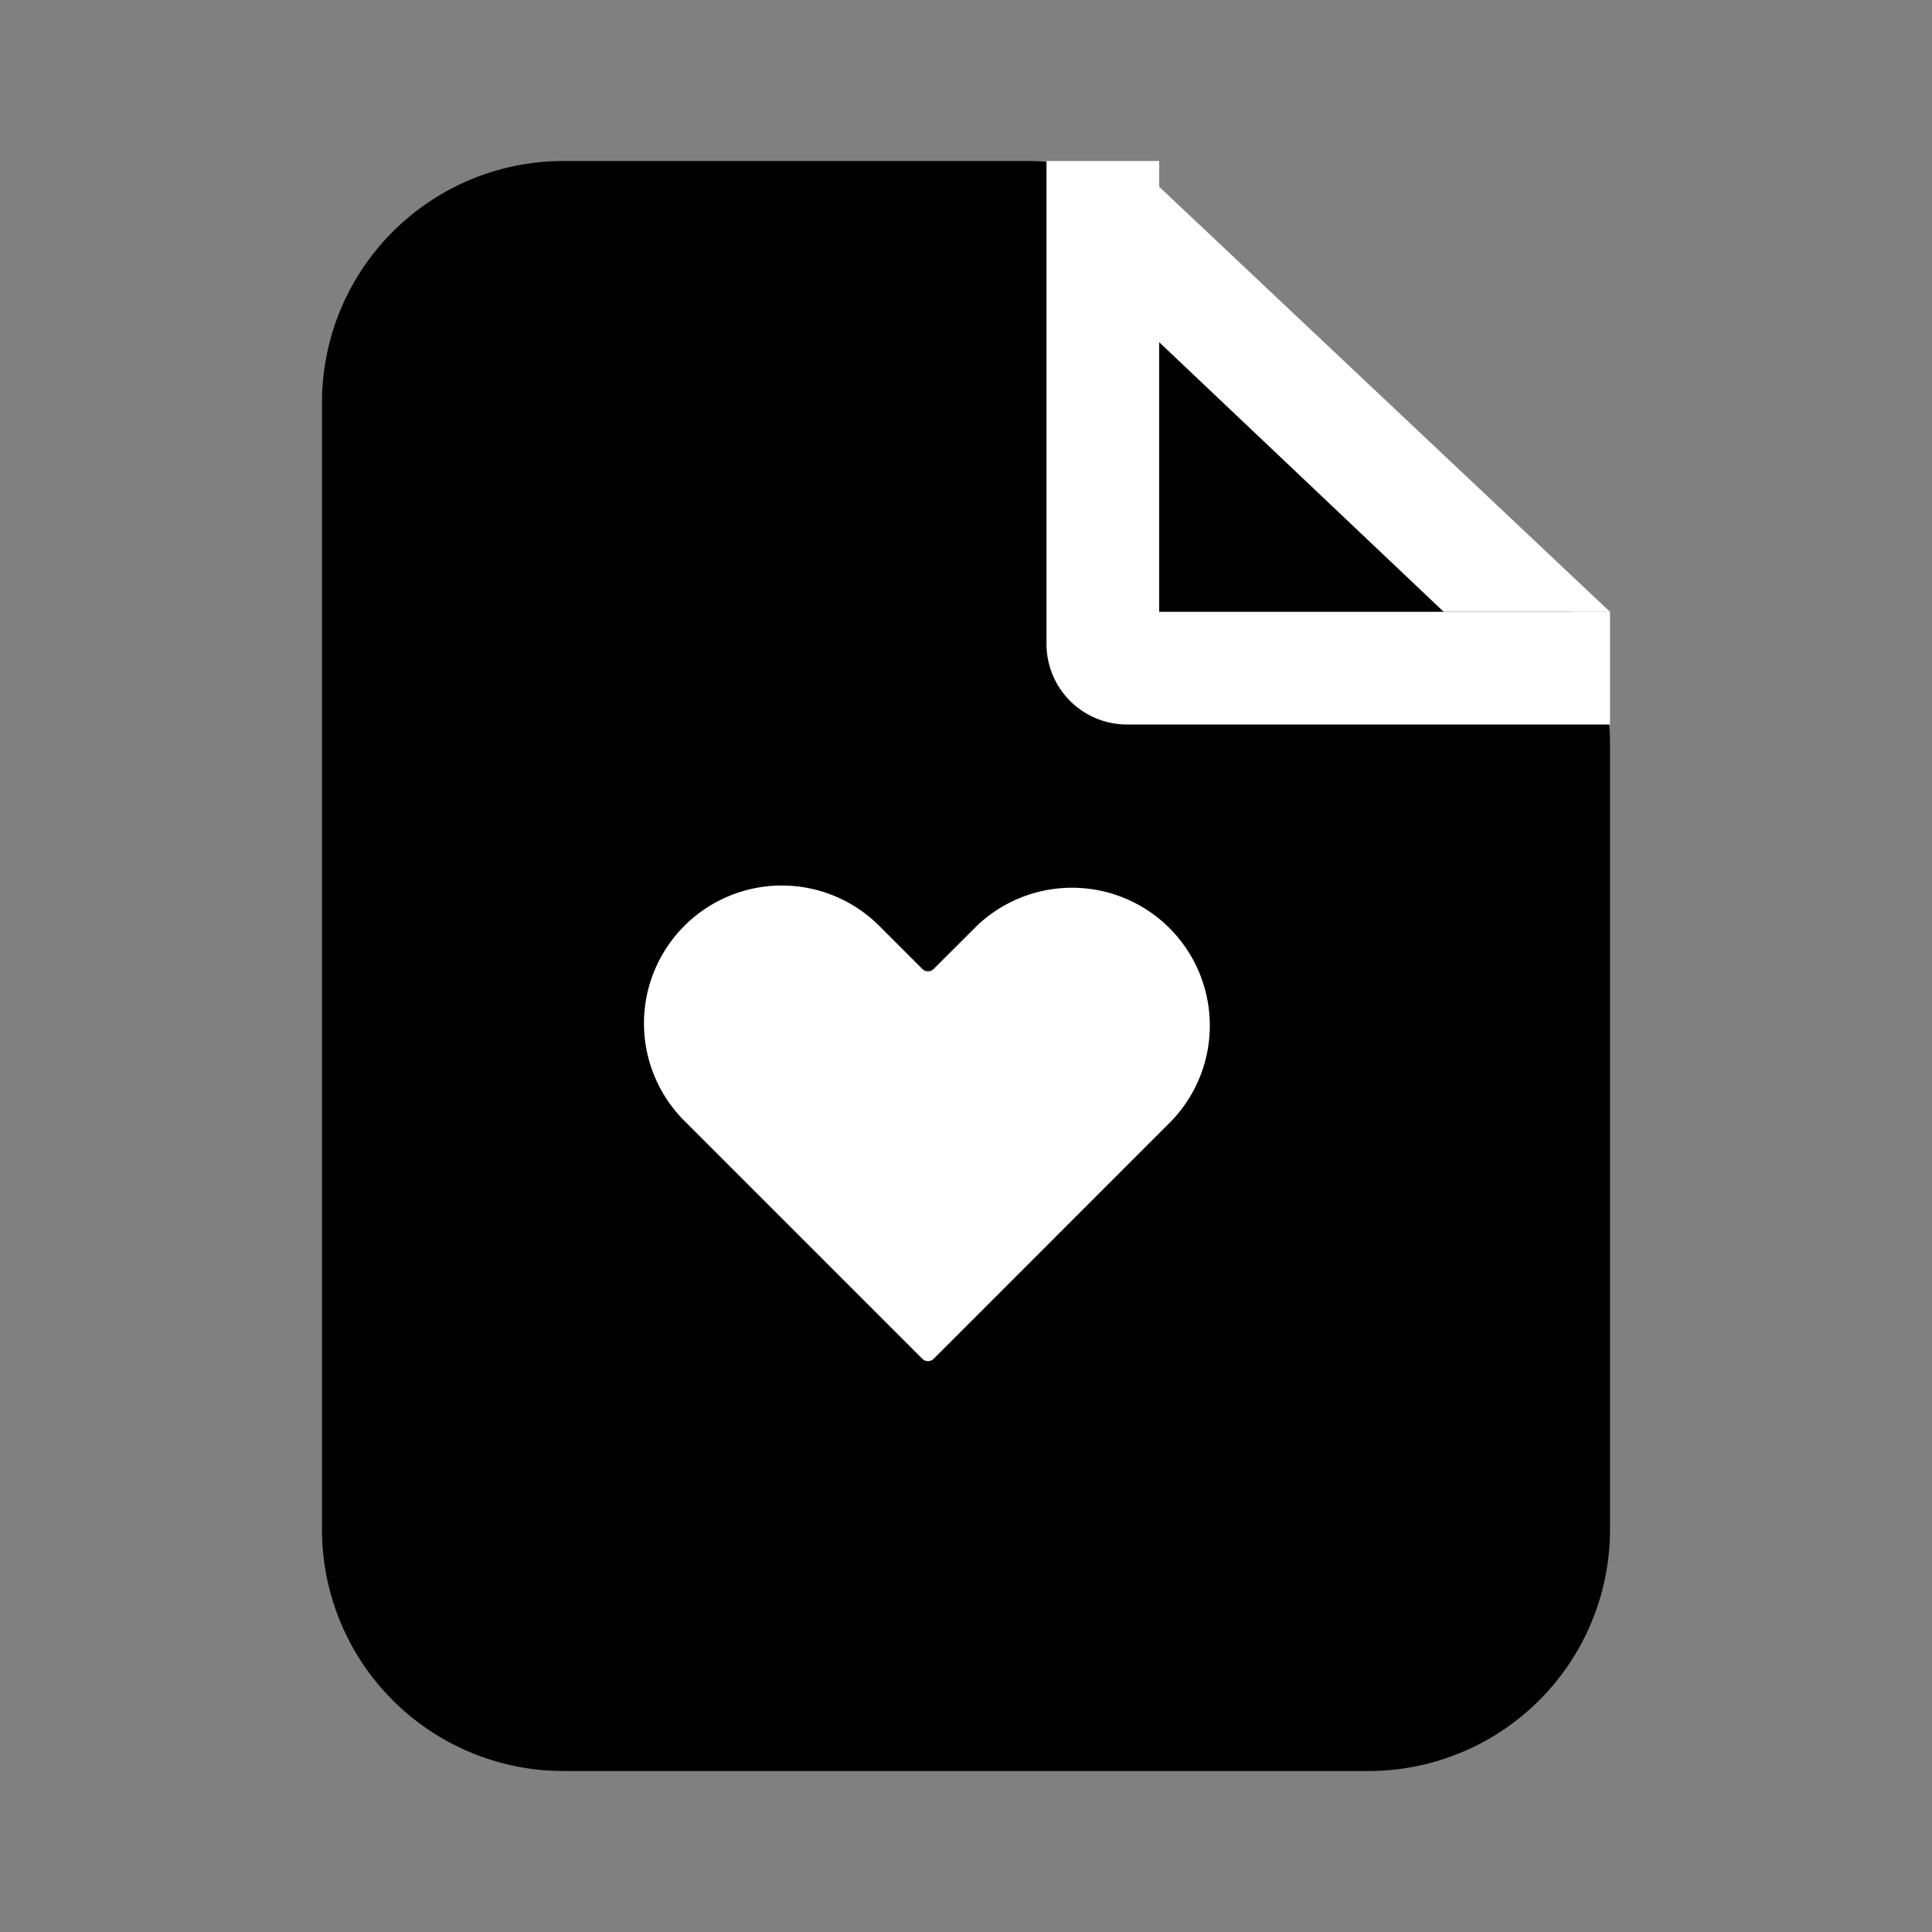 <svg xmlns="http://www.w3.org/2000/svg" width="24" height="24" fill="none" viewBox="0 0 24 24">
  <rect x="0" y="0" width="24" height="24" fill="#808080" stroke="none"/>
  <path fill="#fff" d="m12.025 11.45.575-.575a1.627 1.627 0 0 1 2.3 2.3l-2.875 2.875-2.875-2.875a1.626 1.626 0 0 1 2.3-2.3l.575.575Z"/>
  <path fill="#000" d="M4 19V5a3 3 0 0 1 3-3h5.757a3 3 0 0 1 2.122.879L19.12 7.12A3 3 0 0 1 20 9.243V19a3 3 0 0 1-3 3H7a3 3 0 0 1-3-3Z"/>
  <path fill="#fff" d="M14 9h6V7.6h-5.6V2H13v6a1 1 0 0 0 1 1Z"/>
  <path fill="#fff" d="M14.4 4.251V2.32L20 7.6h-2.066L14.4 4.251Zm-2.943 7.785a.1.1 0 0 0 .142 0l.535-.534a1.712 1.712 0 0 1 2.421 2.42l-2.956 2.957a.1.1 0 0 1-.142 0l-2.956-2.956a1.712 1.712 0 0 1 2.422-2.421l.534.534Z"/>
</svg>
